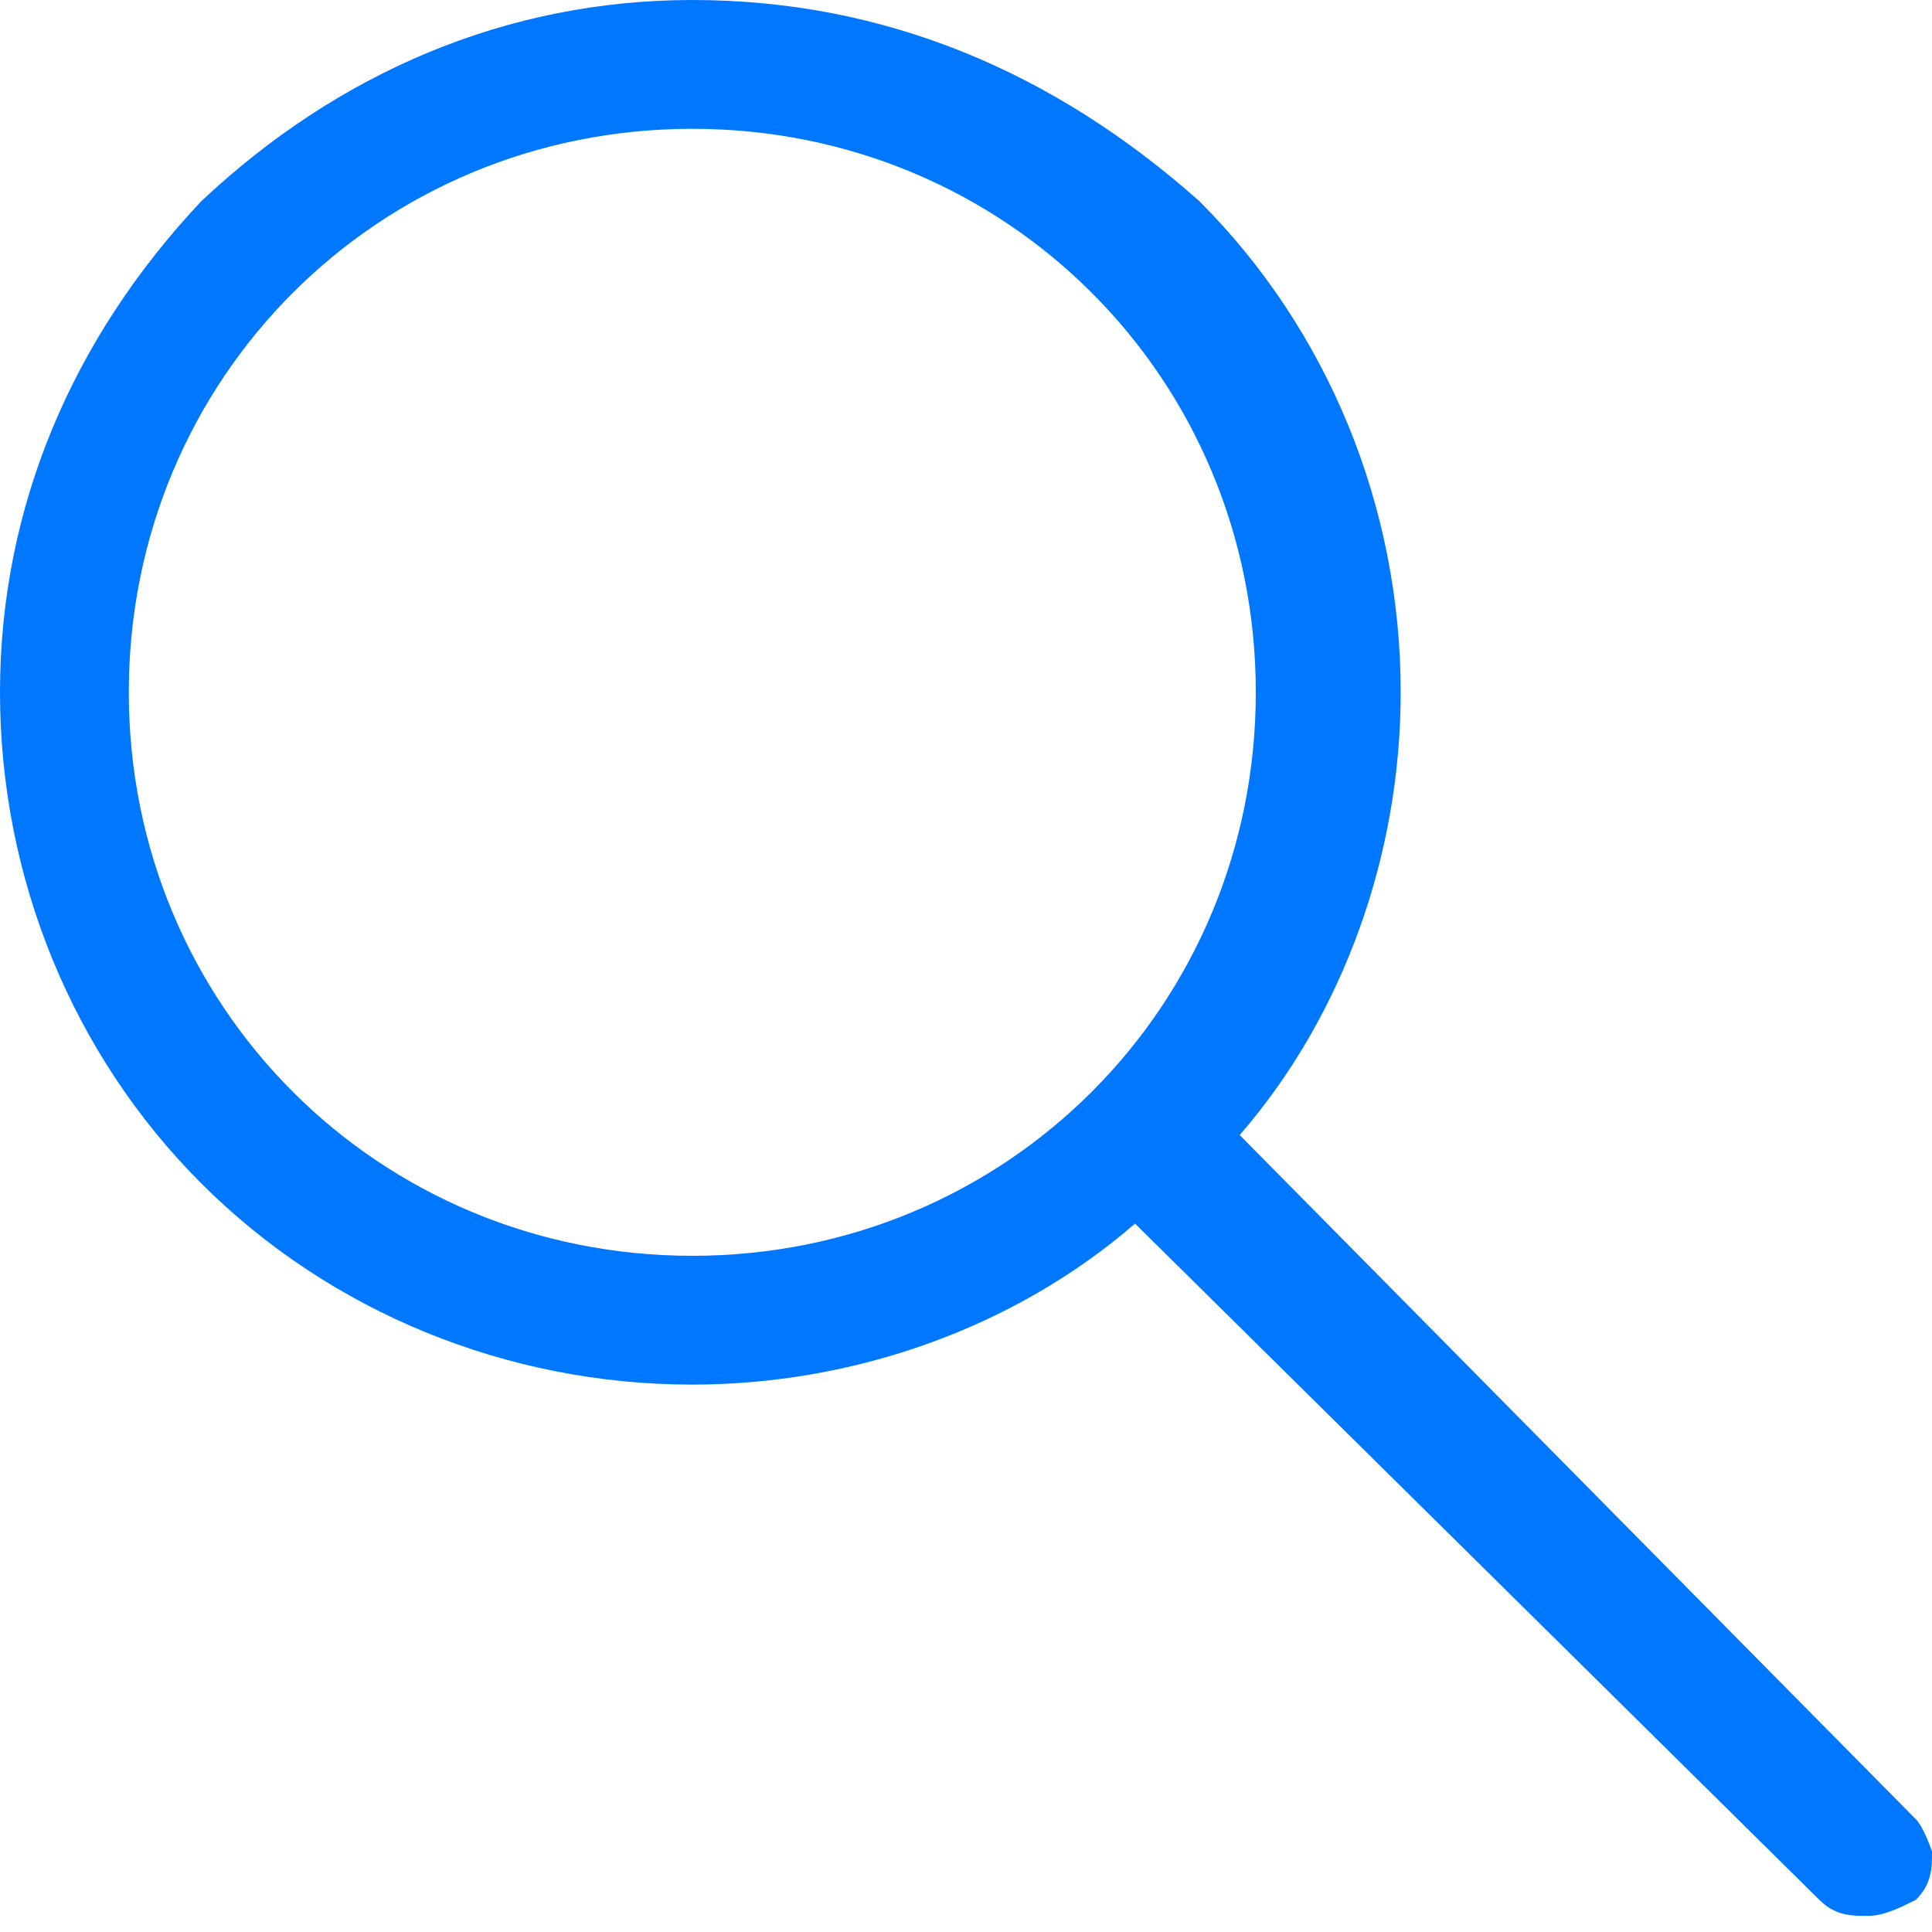 <?xml version="1.0" encoding="utf-8"?>
<!-- Generator: Adobe Illustrator 26.5.0, SVG Export Plug-In . SVG Version: 6.00 Build 0)  -->
<svg version="1.1" id="Слой_1" xmlns="http://www.w3.org/2000/svg" xmlns:xlink="http://www.w3.org/1999/xlink" x="0px" y="0px"
	 viewBox="0 0 24 24" style="enable-background:new 0 0 24 24;" xml:space="preserve">
<style type="text/css">
	.st0{fill:#0077FF;}
</style>
<path class="st0" d="M23.8,22.6l-8.4-8.5c1.3-1.5,2-3.5,2-5.5c0-2.3-0.9-4.5-2.5-6.1C13.1,0.9,11,0,8.6,0C6.3,0,4.2,0.9,2.5,2.5
	C0.9,4.2,0,6.3,0,8.6c0,2.3,0.9,4.5,2.5,6.1c1.6,1.6,3.8,2.5,6.1,2.5c2,0,4-0.7,5.5-2l8.5,8.4c0.2,0.2,0.4,0.2,0.6,0.2
	c0.2,0,0.4-0.1,0.6-0.2c0.2-0.2,0.2-0.4,0.2-0.6C24,23,23.9,22.7,23.8,22.6z M8.6,15.6c-3.9,0-7-3.1-7-7c0-3.9,3.1-7,7-7
	c3.9,0,7,3.1,7,7C15.6,12.5,12.5,15.6,8.6,15.6z"/>
</svg>
